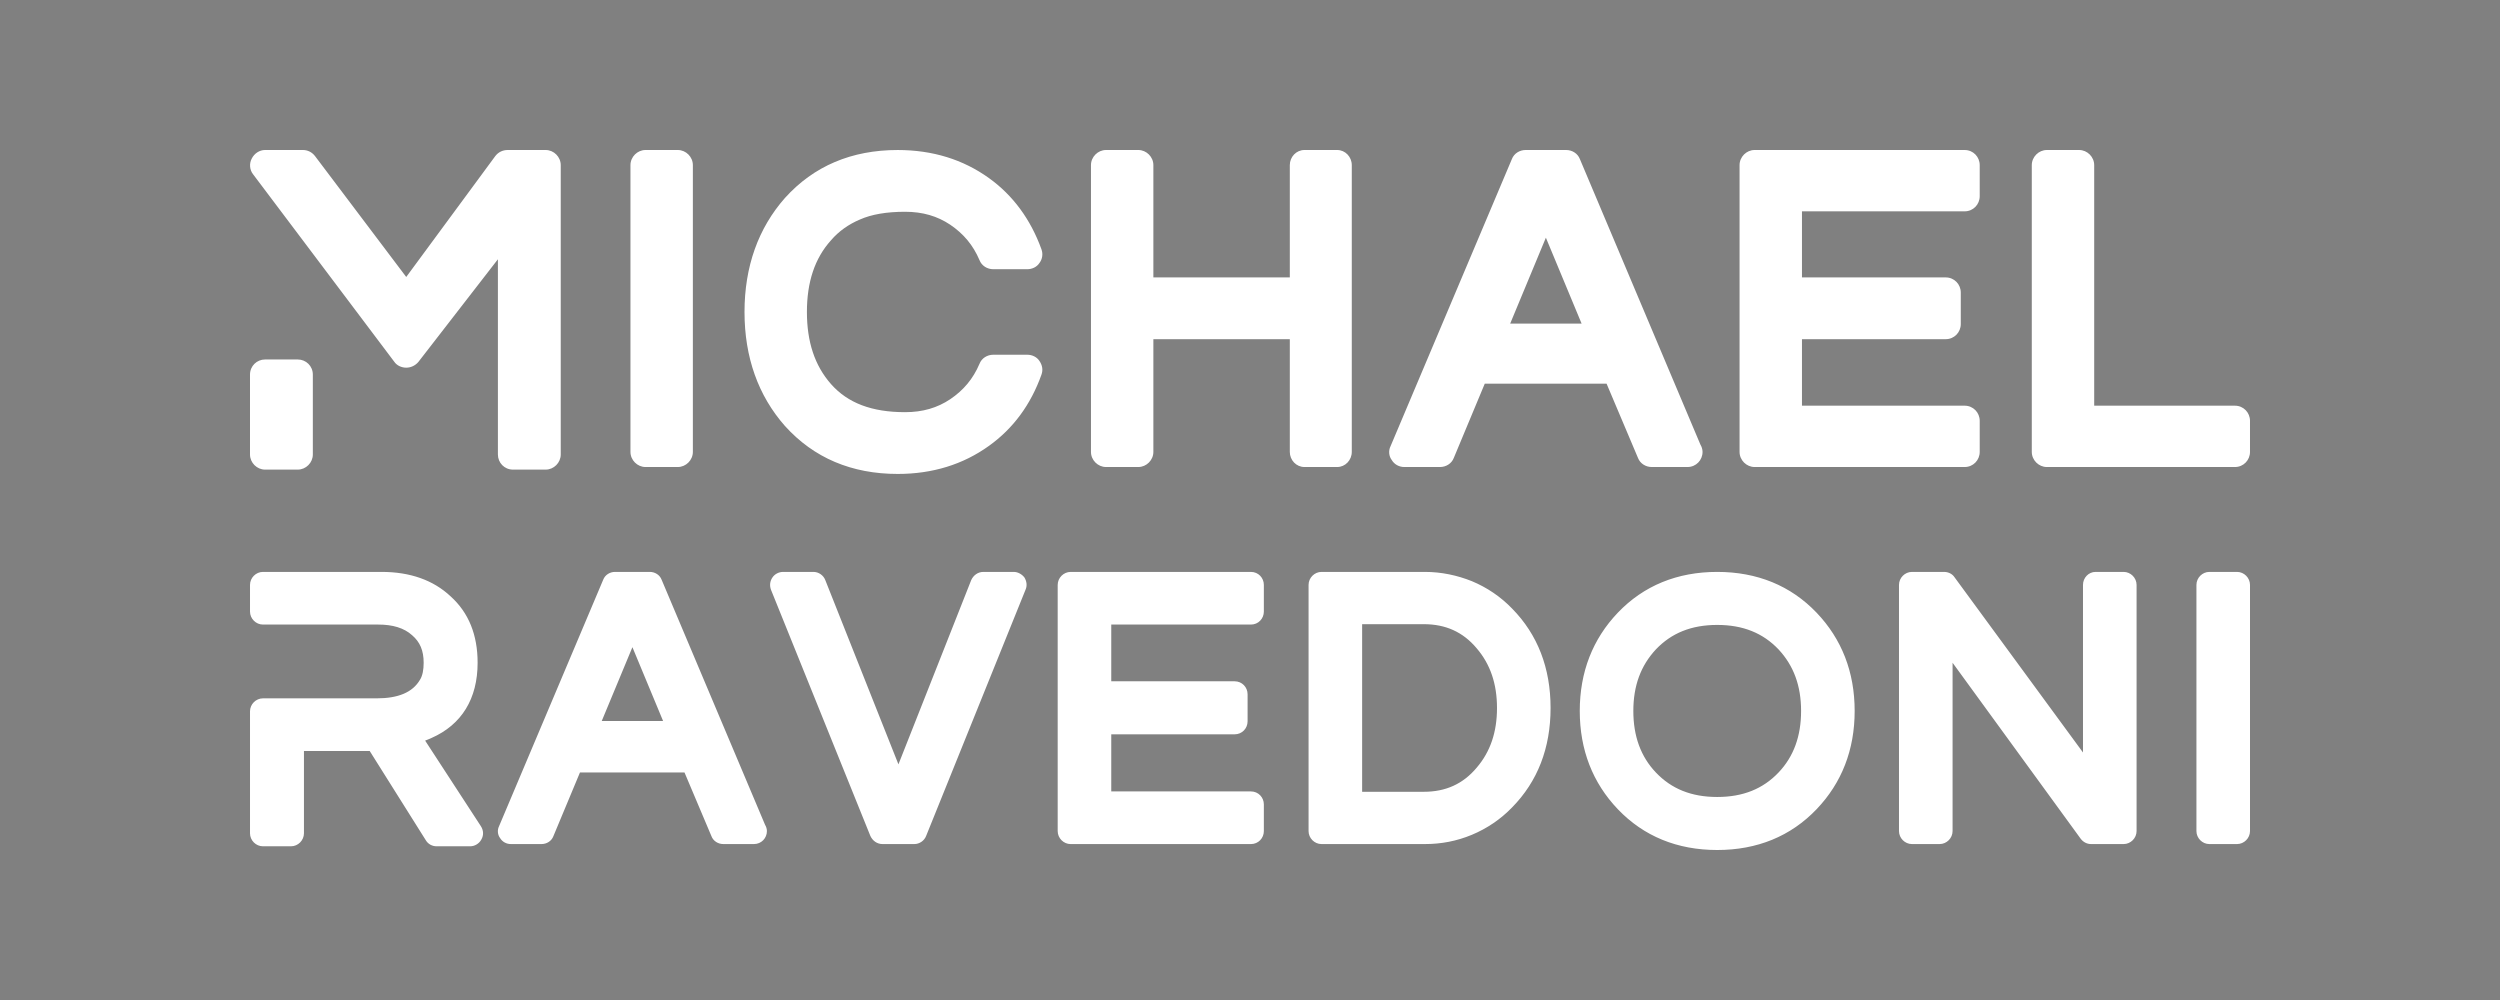 <?xml version="1.0" encoding="UTF-8" standalone="no"?><!DOCTYPE svg PUBLIC "-//W3C//DTD SVG 1.1//EN" "http://www.w3.org/Graphics/SVG/1.1/DTD/svg11.dtd"><svg width="100%" height="100%" viewBox="0 0 240 96" version="1.1" xmlns="http://www.w3.org/2000/svg" xmlns:xlink="http://www.w3.org/1999/xlink" xml:space="preserve" xmlns:serif="http://www.serif.com/" style="fill-rule:evenodd;clip-rule:evenodd;stroke-linejoin:round;stroke-miterlimit:1.414;"><rect x="0" y="0" width="240" height="96" fill="#808080" stroke="none"/><g id="_5" serif:id="5"><g id="Logo"><path id="SvgjsG1305" d="M52.385,14.4c0.785,0 1.446,0.663 1.446,1.451l0,27.781c0,0.787 -0.661,1.451 -1.446,1.451l-3.14,0c-0.827,0 -1.446,-0.664 -1.446,-1.451l0,-18.742l-7.644,9.868c-0.289,0.332 -0.702,0.539 -1.157,0.539c-0.454,0 -0.909,-0.207 -1.157,-0.58l-13.552,-17.995c-0.33,-0.415 -0.372,-1.037 -0.124,-1.493c0.248,-0.497 0.744,-0.829 1.281,-0.829l3.636,0c0.454,0 0.868,0.207 1.157,0.58l8.759,11.61l8.553,-11.61c0.289,-0.373 0.702,-0.58 1.198,-0.58l3.636,0Zm-23.799,20.11c0.785,0 1.446,0.622 1.446,1.451l0,7.671c0,0.787 -0.661,1.451 -1.446,1.451l-3.14,0c-0.785,0 -1.446,-0.664 -1.446,-1.451l0,-7.671c0,-0.829 0.661,-1.451 1.446,-1.451l3.14,0Zm36.483,-20.11c0.785,0 1.446,0.663 1.446,1.451l0,27.532c0,0.788 -0.661,1.451 -1.446,1.451l-3.099,0c-0.785,0 -1.446,-0.663 -1.446,-1.451l0,-27.532c0,-0.788 0.661,-1.451 1.446,-1.451l3.099,0Zm17.477,6.676c-1.074,0.456 -2.024,1.119 -2.768,1.99c-1.57,1.741 -2.314,4.022 -2.314,6.883c0,2.861 0.744,5.141 2.314,6.924c1.611,1.824 3.925,2.695 7.106,2.695c1.694,0 3.099,-0.414 4.339,-1.244c1.281,-0.87 2.19,-1.948 2.809,-3.4c0.207,-0.539 0.744,-0.87 1.322,-0.87l3.264,0c0.455,0 0.909,0.207 1.157,0.58c0.29,0.415 0.372,0.871 0.207,1.327c-1.033,2.902 -2.727,5.183 -5.041,6.841c-2.479,1.783 -5.412,2.695 -8.759,2.695c-4.421,0 -8.057,-1.534 -10.825,-4.602c-2.562,-2.902 -3.884,-6.593 -3.884,-10.946c0,-4.354 1.322,-8.044 3.884,-10.947c2.768,-3.068 6.404,-4.602 10.825,-4.602c3.347,0 6.28,0.912 8.759,2.695c2.314,1.659 4.008,3.981 5.041,6.842c0.165,0.456 0.083,0.953 -0.207,1.326c-0.248,0.374 -0.702,0.581 -1.157,0.581l-3.264,0c-0.578,0 -1.115,-0.332 -1.322,-0.871c-0.619,-1.451 -1.528,-2.529 -2.809,-3.4c-1.24,-0.829 -2.645,-1.244 -4.339,-1.244c-1.776,0 -3.222,0.249 -4.338,0.747Zm45.821,-6.676c0.785,0 1.404,0.663 1.404,1.451l0,27.532c0,0.788 -0.619,1.451 -1.404,1.451l-3.14,0c-0.785,0 -1.405,-0.663 -1.405,-1.451l0,-10.822l-13.098,0l0,10.822c0,0.788 -0.661,1.451 -1.446,1.451l-3.099,0c-0.785,0 -1.446,-0.663 -1.446,-1.451l0,-27.532c0,-0.788 0.661,-1.451 1.446,-1.451l3.099,0c0.785,0 1.446,0.663 1.446,1.451l0,10.781l13.098,0l0,-10.781c0,-0.788 0.62,-1.451 1.405,-1.451l3.14,0Zm23.302,0.871l11.569,27.407c0.124,0.207 0.207,0.456 0.207,0.705c0,0.788 -0.62,1.451 -1.446,1.451l-3.43,0c-0.578,0 -1.115,-0.332 -1.322,-0.871l-3.016,-7.131l-11.693,0l-2.974,7.131c-0.207,0.539 -0.744,0.871 -1.323,0.871l-3.429,0c-0.496,0 -0.95,-0.249 -1.198,-0.663c-0.289,-0.374 -0.331,-0.913 -0.124,-1.327l11.651,-27.573c0.207,-0.539 0.744,-0.871 1.323,-0.871l3.883,0c0.579,0 1.116,0.332 1.322,0.871Zm-3.264,7.546l-3.429,8.251l6.859,0l-3.43,-8.251Zm40.202,-8.417c0.826,0 1.446,0.663 1.446,1.451l0,2.986c0,0.787 -0.62,1.451 -1.446,1.451l-15.618,0l0,6.344l13.8,0c0.826,0 1.446,0.663 1.446,1.451l0,3.027c0,0.787 -0.62,1.451 -1.446,1.451l-13.8,0l0,6.385l15.618,0c0.826,0 1.446,0.664 1.446,1.451l0,2.986c0,0.788 -0.62,1.451 -1.446,1.451l-20.163,0c-0.785,0 -1.446,-0.663 -1.446,-1.451l0,-27.532c0,-0.788 0.661,-1.451 1.446,-1.451l20.163,0Zm25.947,24.546c0.826,0 1.446,0.664 1.446,1.451l0,2.986c0,0.788 -0.62,1.451 -1.446,1.451l-18.056,0c-0.785,0 -1.446,-0.663 -1.446,-1.451l0,-27.532c0,-0.788 0.661,-1.451 1.446,-1.451l3.099,0c0.785,0 1.446,0.663 1.446,1.451l0,23.095l13.511,0Z" style="fill:#fff;fill-rule:nonzero;"/><path id="SvgjsG1306" d="M40.813,71.099l5.356,8.223c0.248,0.391 0.284,0.854 0.035,1.281c-0.213,0.392 -0.638,0.641 -1.064,0.641l-3.228,0c-0.425,0 -0.815,-0.214 -1.028,-0.569l-5.392,-8.579l-6.313,0l0,7.902c0,0.677 -0.568,1.246 -1.242,1.246l-2.696,0c-0.673,0 -1.241,-0.569 -1.241,-1.246l0,-11.711c0,-0.676 0.568,-1.246 1.241,-1.246l10.925,0c2.058,0 3.441,-0.569 4.15,-1.779c0.249,-0.392 0.355,-0.962 0.355,-1.638c0,-1.174 -0.355,-1.993 -1.1,-2.634c-0.78,-0.712 -1.88,-1.032 -3.263,-1.032l-11.067,0c-0.673,0 -1.241,-0.57 -1.241,-1.246l0,-2.563c0,-0.676 0.568,-1.246 1.241,-1.246l11.386,0c2.732,0 4.966,0.783 6.633,2.35c1.738,1.566 2.59,3.701 2.59,6.371c0,3.453 -1.526,5.945 -4.434,7.226c-0.178,0.071 -0.39,0.178 -0.603,0.249Zm22.701,-15.448l9.931,23.528c0.107,0.178 0.178,0.392 0.178,0.606c0,0.676 -0.532,1.245 -1.242,1.245l-2.944,0c-0.496,0 -0.957,-0.284 -1.135,-0.747l-2.589,-6.123l-10.038,0l-2.554,6.123c-0.177,0.463 -0.638,0.747 -1.135,0.747l-2.944,0c-0.426,0 -0.816,-0.213 -1.029,-0.569c-0.248,-0.32 -0.283,-0.783 -0.106,-1.139l10.002,-23.671c0.178,-0.463 0.639,-0.748 1.136,-0.748l3.334,0c0.496,0 0.957,0.285 1.135,0.748Zm-2.802,6.478l-2.944,7.084l5.888,0l-2.944,-7.084Zm36.605,-7.226c0.39,0 0.78,0.214 1.028,0.534c0.213,0.356 0.284,0.783 0.107,1.175l-9.542,23.635c-0.177,0.463 -0.638,0.783 -1.135,0.783l-3.05,0c-0.532,0 -0.958,-0.32 -1.171,-0.783l-9.541,-23.635c-0.142,-0.392 -0.106,-0.819 0.142,-1.175c0.213,-0.32 0.603,-0.534 1.028,-0.534l2.909,0c0.497,0 0.958,0.321 1.135,0.783l7.023,17.691l6.988,-17.691c0.213,-0.462 0.638,-0.783 1.17,-0.783l2.909,0Zm22.772,0c0.709,0 1.241,0.57 1.241,1.246l0,2.563c0,0.676 -0.532,1.246 -1.241,1.246l-13.408,0l0,5.446l11.847,0c0.709,0 1.241,0.569 1.241,1.246l0,2.598c0,0.677 -0.532,1.246 -1.241,1.246l-11.847,0l0,5.482l13.408,0c0.709,0 1.241,0.569 1.241,1.246l0,2.563c0,0.676 -0.532,1.245 -1.241,1.245l-17.31,0c-0.674,0 -1.241,-0.569 -1.241,-1.245l0,-23.636c0,-0.676 0.567,-1.246 1.241,-1.246l17.31,0Zm21.211,0.89c1.454,0.605 2.767,1.495 3.866,2.634c2.448,2.492 3.689,5.696 3.689,9.54c0,3.844 -1.241,7.048 -3.689,9.539c-1.099,1.14 -2.412,2.029 -3.866,2.635c-1.454,0.605 -2.944,0.889 -4.505,0.889l-9.932,0c-0.673,0 -1.241,-0.569 -1.241,-1.245l0,-23.636c0,-0.676 0.568,-1.246 1.241,-1.246l9.932,0c1.561,0 3.086,0.321 4.505,0.89Zm-10.535,4.129l0,16.089l5.924,0c2.092,0 3.76,-0.747 5.072,-2.313c1.312,-1.531 1.951,-3.417 1.951,-5.731c0,-2.314 -0.639,-4.2 -1.951,-5.731c-1.312,-1.566 -2.98,-2.314 -5.072,-2.314l-5.924,0Zm34.087,-5.019c3.831,0 7.059,1.317 9.541,3.916c2.412,2.527 3.654,5.695 3.654,9.433c0,3.737 -1.242,6.905 -3.654,9.432c-2.482,2.599 -5.71,3.916 -9.541,3.916c-3.831,0 -7.059,-1.317 -9.541,-3.916c-2.412,-2.527 -3.654,-5.695 -3.654,-9.432c0,-3.738 1.242,-6.906 3.654,-9.433c2.482,-2.599 5.71,-3.916 9.541,-3.916Zm0,21.607c2.483,0 4.398,-0.783 5.888,-2.35c1.454,-1.53 2.164,-3.488 2.164,-5.908c0,-2.421 -0.71,-4.343 -2.164,-5.909c-1.49,-1.566 -3.405,-2.35 -5.888,-2.35c-2.483,0 -4.398,0.784 -5.888,2.35c-1.454,1.566 -2.164,3.488 -2.164,5.909c0,2.42 0.71,4.378 2.164,5.908c1.49,1.567 3.405,2.35 5.888,2.35Zm39.017,-21.607c0.674,0 1.242,0.57 1.242,1.246l0,23.636c0,0.676 -0.568,1.245 -1.242,1.245l-3.121,0c-0.39,0 -0.745,-0.178 -0.993,-0.498l-12.308,-16.908l0,16.161c0,0.676 -0.568,1.245 -1.242,1.245l-2.66,0c-0.674,0 -1.242,-0.569 -1.242,-1.245l0,-23.636c0,-0.676 0.568,-1.246 1.242,-1.246l3.086,0c0.39,0 0.78,0.178 0.993,0.499l12.343,16.836l0,-16.089c0,-0.676 0.533,-1.246 1.206,-1.246l2.696,0Zm10.89,0c0.673,0 1.241,0.57 1.241,1.246l0,23.636c0,0.676 -0.568,1.245 -1.241,1.245l-2.661,0c-0.674,0 -1.241,-0.569 -1.241,-1.245l0,-23.636c0,-0.676 0.567,-1.246 1.241,-1.246l2.661,0Z" style="fill:#fff;fill-rule:nonzero;"/></g></g><g id="_4" serif:id="4"><rect id="_-Rectangle-" serif:id="(Rectangle)" x="0" y="-96" width="240" height="96" style="fill:#073b4c;"/></g></svg>